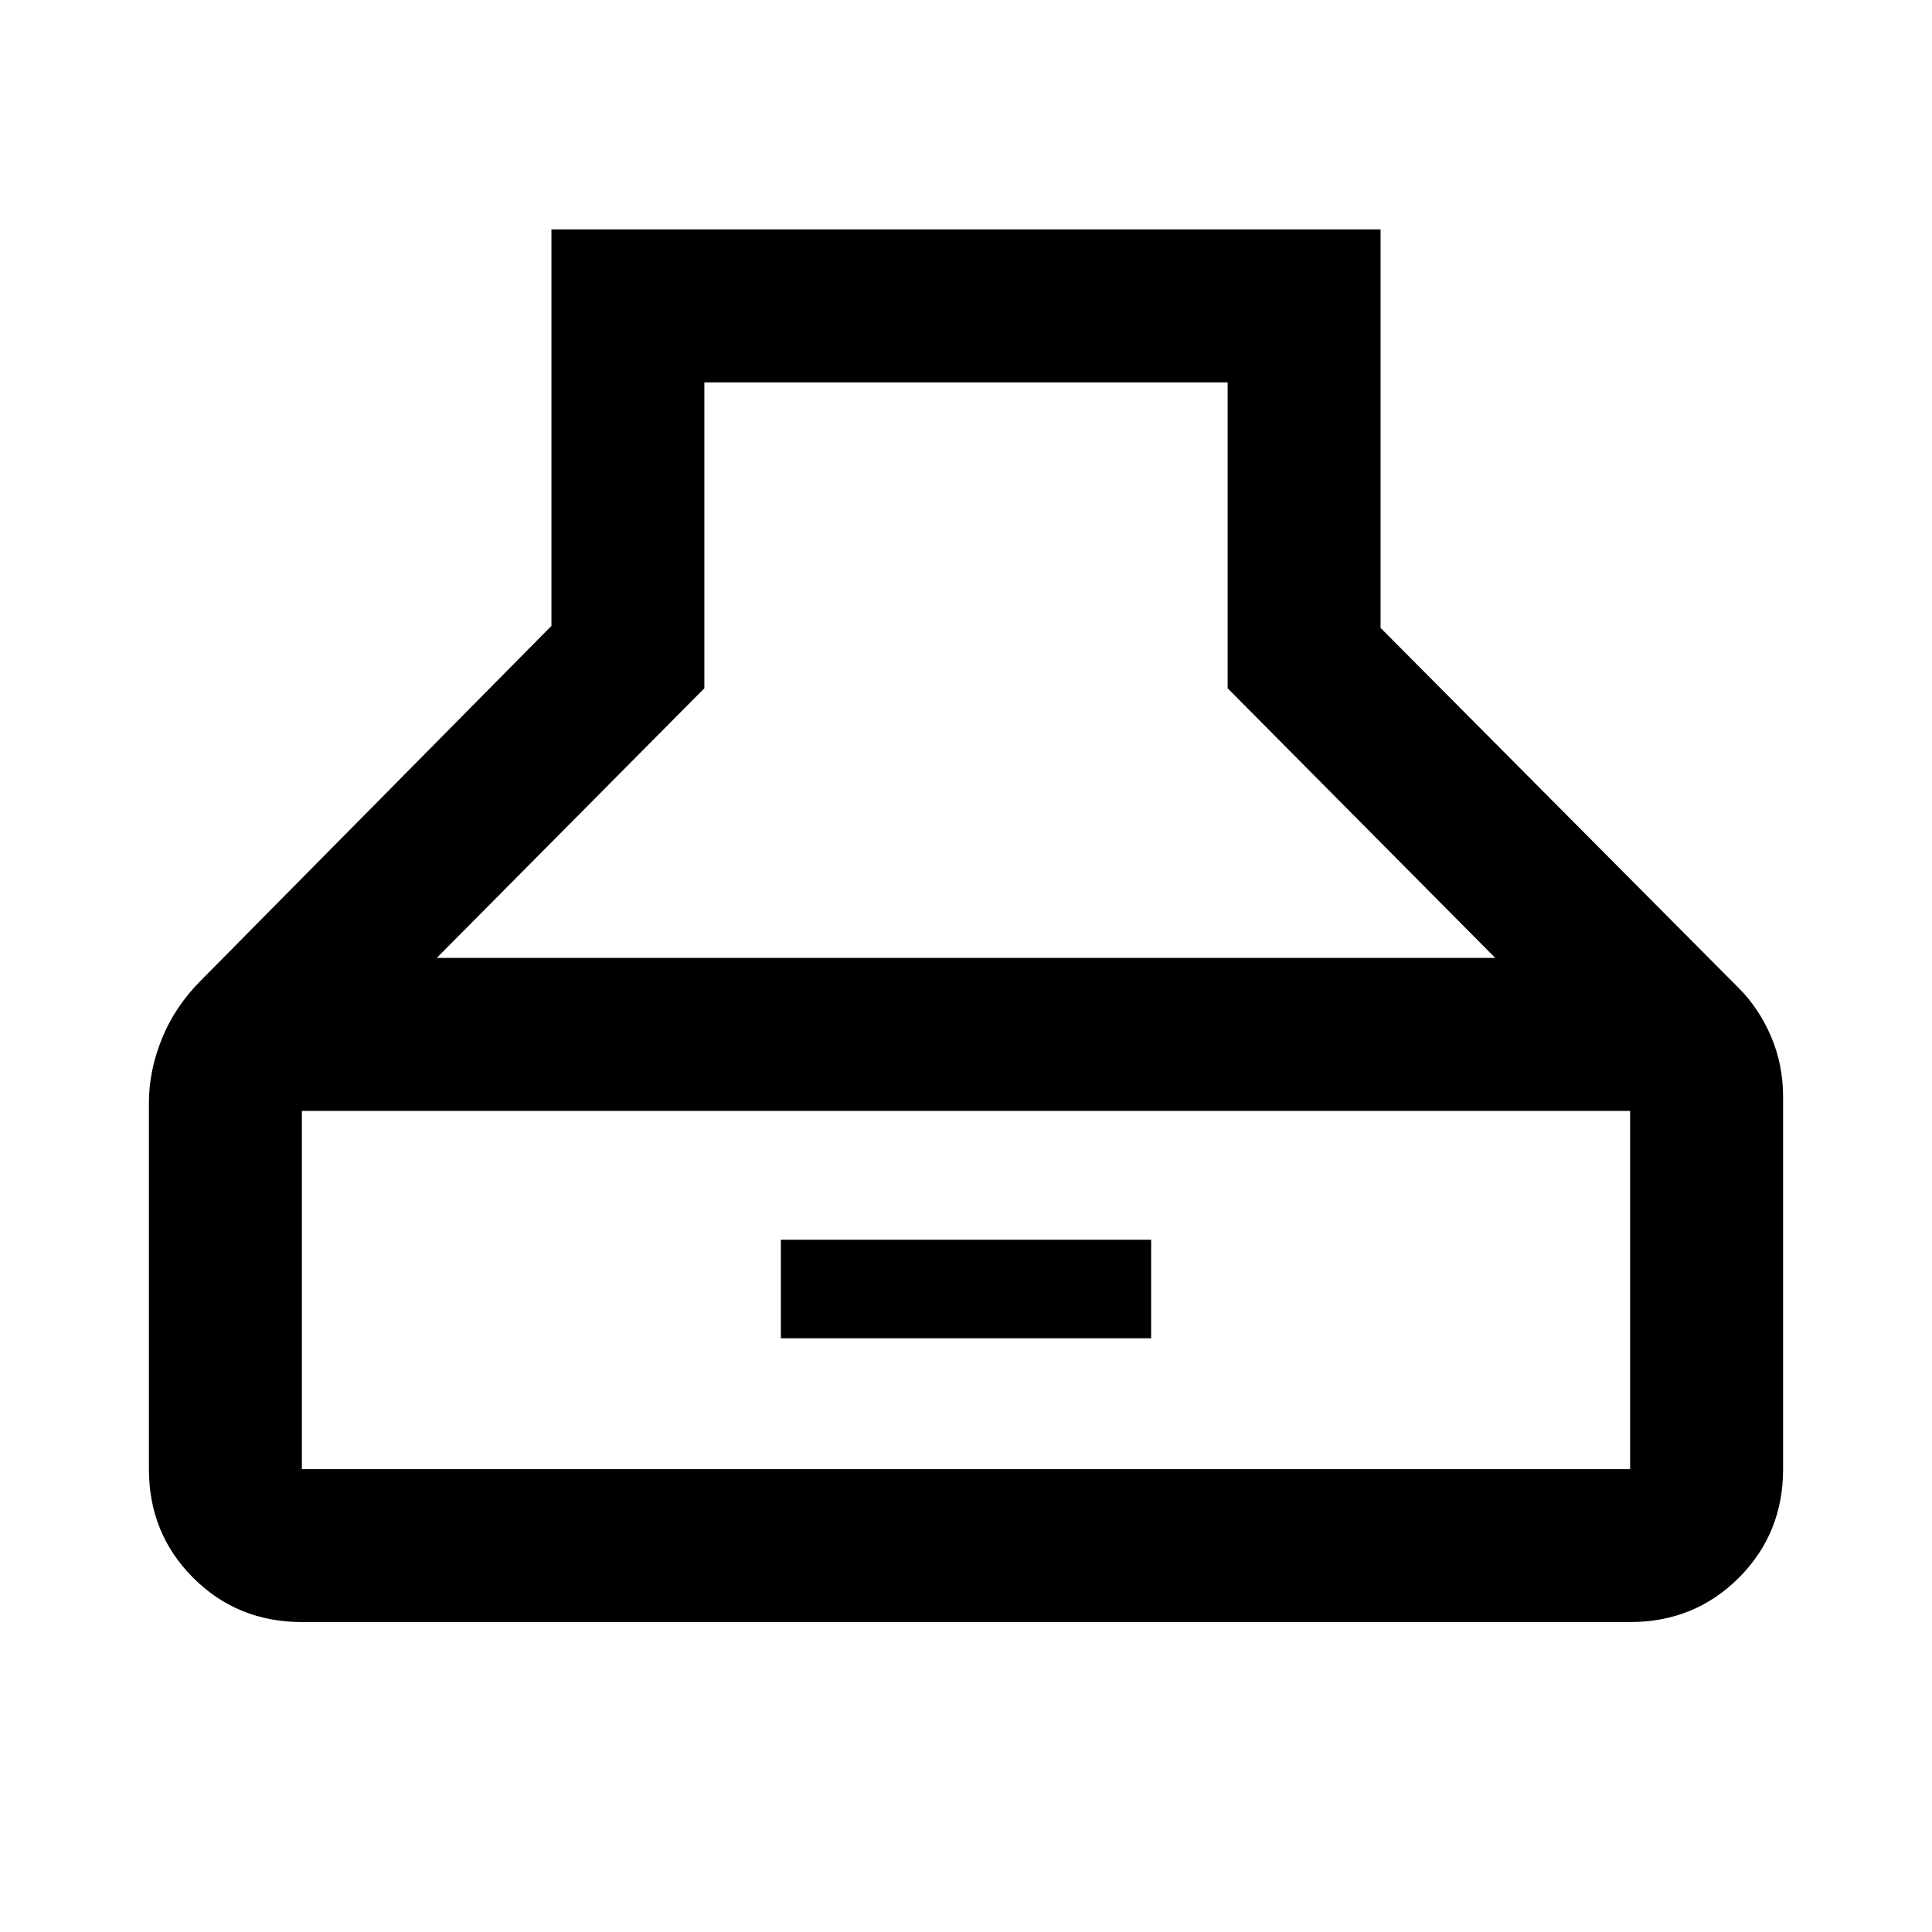 <svg xmlns="http://www.w3.org/2000/svg" height="40" width="40"><path d="M6.25 33.583q-1.333 0-2.25-.916-.917-.917-.917-2.25v-7.584q0-.666.271-1.333.271-.667.813-1.208l7.25-7.334V4.75h17.166V13L36 20.458q.417.417.667 1 .25.584.25 1.25v7.709q0 1.333-.917 2.25-.917.916-2.25.916Zm2.792-13.75h21.916l-5.541-5.583V7.917H14.583v6.333ZM6.25 30.417h27.5V23H6.25v7.417Zm9.917-2.709v-2.041h7.666v2.041Z"/></svg>